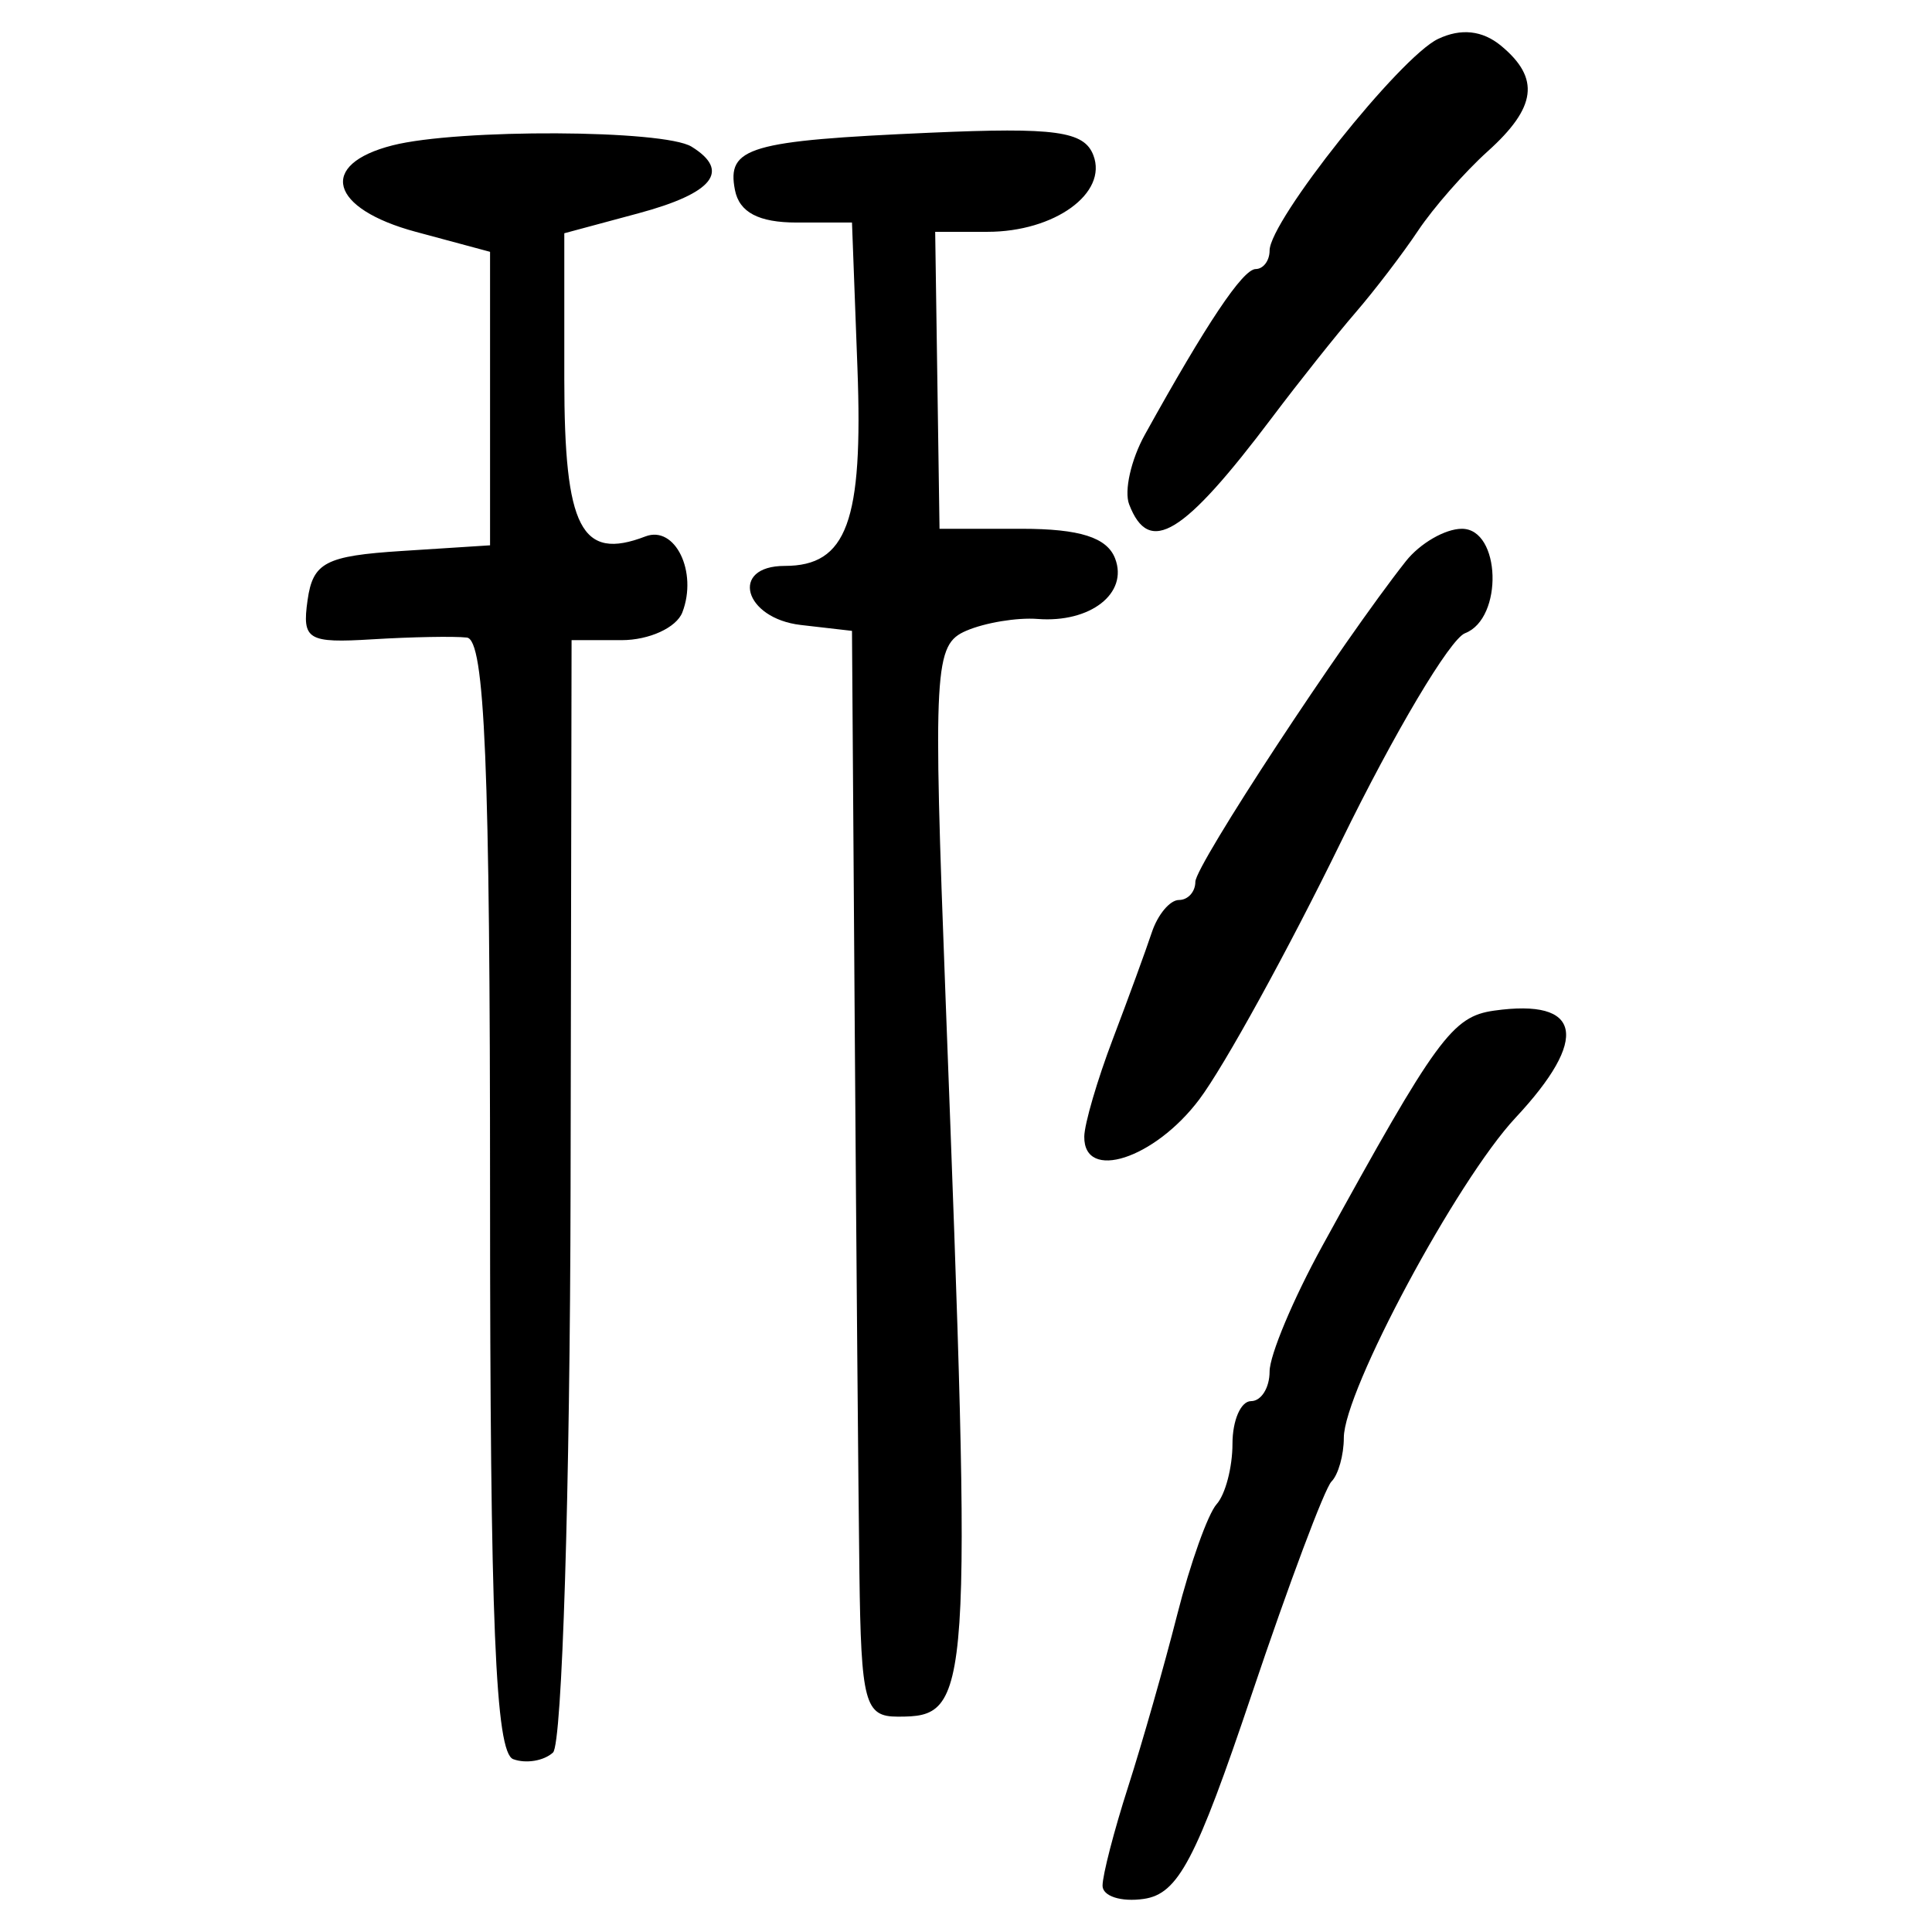 <?xml version="1.0" encoding="UTF-8" standalone="no"?>
<!-- Created with Inkscape (http://www.inkscape.org/) -->

<svg
   xmlns:dc="http://purl.org/dc/elements/1.1/"
   xmlns:cc="http://creativecommons.org/ns#"
   xmlns:rdf="http://www.w3.org/1999/02/22-rdf-syntax-ns#"
   xmlns:svg="http://www.w3.org/2000/svg"
   xmlns="http://www.w3.org/2000/svg"
   xmlns:sodipodi="http://sodipodi.sourceforge.net/DTD/sodipodi-0.dtd"
   xmlns:inkscape="http://www.inkscape.org/namespaces/inkscape"
   width="300"
   height="300"
   id="svg2"
   version="1.1"
   inkscape:version="0.48.4 r9939"
   sodipodi:docname="image-seal.svg">
  <defs
     id="defs4" />
  <sodipodi:namedview
     id="base"
     pagecolor="#ffffff"
     bordercolor="#666666"
     borderopacity="1.0"
     inkscape:pageopacity="0.0"
     inkscape:pageshadow="2"
     inkscape:zoom="2.0018437"
     inkscape:cx="232.32812"
     inkscape:cy="141.91078"
     inkscape:document-units="px"
     inkscape:current-layer="layer1"
     showgrid="false"
     inkscape:window-width="1215"
     inkscape:window-height="1000"
     inkscape:window-x="65"
     inkscape:window-y="24"
     inkscape:window-maximized="1"
     fit-margin-top="10"
     fit-margin-left="10"
     fit-margin-right="10"
     fit-margin-bottom="10" />
  <g
     inkscape:label="Calque 1"
     inkscape:groupmode="layer"
     id="layer1"
     transform="translate(0,-752.362)">
    <path
       style="fill:#000000"
       d="m 171.204,1045.163 c 0,-1.64 1.785,-8.539 3.966,-15.331 2.181,-6.792 5.615,-18.834 7.63,-26.759 2.015,-7.926 4.77,-15.642 6.121,-17.148 1.351,-1.506 2.457,-5.721 2.457,-9.367 0,-3.646 1.297,-6.629 2.882,-6.629 1.585,0 2.882,-2.069 2.882,-4.597 0,-2.529 3.673,-11.283 8.162,-19.454 17.771,-32.346 20.2,-35.673 26.711,-36.588 13.622,-1.914 14.856,4.28 3.313,16.638 -9.115,9.759 -26.659,42.458 -26.659,49.69 0,2.683 -0.862,5.741 -1.915,6.794 -1.053,1.053 -6.606,15.86 -12.339,32.903 -8.723,25.932 -11.467,31.138 -16.818,31.909 -3.517,0.507 -6.395,-0.421 -6.395,-2.061 z m -91.505,-19.635 c -2.772,-1.017 -3.603,-21.191 -3.603,-87.542 0,-66.84 -0.81,-86.311 -3.603,-86.624 -1.981,-0.222 -8.572,-0.1 -14.646,0.271 -10.086,0.615 -10.961,0.088 -10.087,-6.082 0.828,-5.852 2.788,-6.873 14.646,-7.634 l 13.69,-0.878 0,-22.787 0,-22.787 -11.528,-3.104 c -13.405,-3.61 -15.247,-10.474 -3.603,-13.431 10.198,-2.589 42.125,-2.449 46.418,0.205 6.107,3.775 3.365,7.222 -8.231,10.344 l -11.528,3.104 0,22.637 c 0,23.175 2.624,28.266 12.597,24.438 4.603,-1.766 8.145,5.509 5.737,11.784 -0.912,2.378 -5.157,4.323 -9.432,4.323 l -7.773,0 -0.155,85.187 c -0.085,46.853 -1.312,86.247 -2.726,87.542 -1.414,1.296 -4.192,1.761 -6.174,1.034 z m 53.749,-28.941 c -0.159,-12.285 -0.483,-50.219 -0.721,-84.3 l -0.431,-61.964 -7.926,-0.912 c -8.878,-1.022 -11.113,-9.175 -2.514,-9.175 9.648,0 12.179,-6.886 11.287,-30.709 l -0.847,-22.609 -8.595,0 c -5.895,0 -8.904,-1.587 -9.58,-5.052 -1.294,-6.638 2.173,-7.656 30.28,-8.894 19.486,-0.858 23.94,-0.245 25.375,3.495 2.263,5.898 -6.024,11.893 -16.441,11.893 l -8.12,0 0.337,23.056 0.337,23.056 12.747,0 c 9.029,0 13.264,1.346 14.518,4.614 2.076,5.409 -3.843,10.025 -12.039,9.388 -3.17,-0.247 -8.15,0.576 -11.066,1.829 -4.991,2.143 -5.179,5.513 -3.211,57.349 4.152,109.356 4.024,111.271 -7.439,111.271 -5.117,0 -5.691,-2.153 -5.952,-22.336 z m 34.917,-67.728 c 0.023,-1.981 2.016,-8.79 4.426,-15.131 2.411,-6.341 5.136,-13.798 6.057,-16.572 0.921,-2.774 2.819,-5.044 4.22,-5.044 1.4,0 2.546,-1.272 2.546,-2.826 0,-2.544 22.733,-37.165 32.681,-49.771 2.189,-2.774 6.107,-5.044 8.706,-5.044 6.05,0 6.469,13.922 0.489,16.217 -2.33,0.894 -10.985,15.444 -19.232,32.332 -8.247,16.889 -18.167,34.922 -22.043,40.073 -6.949,9.235 -17.933,12.782 -17.849,5.764 z m 6.967,-98.179 c -0.8,-2.086 0.294,-6.949 2.433,-10.808 9.595,-17.314 15.216,-25.714 17.216,-25.731 1.189,-0.011 2.162,-1.304 2.162,-2.875 0,-4.608 20.255,-30.051 26.158,-32.858 3.566,-1.696 6.903,-1.33 9.799,1.073 6.075,5.042 5.5,9.548 -2.093,16.382 -3.567,3.21 -8.43,8.753 -10.808,12.317 -2.378,3.564 -6.74,9.277 -9.693,12.696 -2.954,3.419 -8.79,10.755 -12.969,16.303 -13.818,18.343 -19.111,21.561 -22.204,13.5 z"
       id="path3068"
       inkscape:connector-curvature="0" />
  </g>
</svg>
